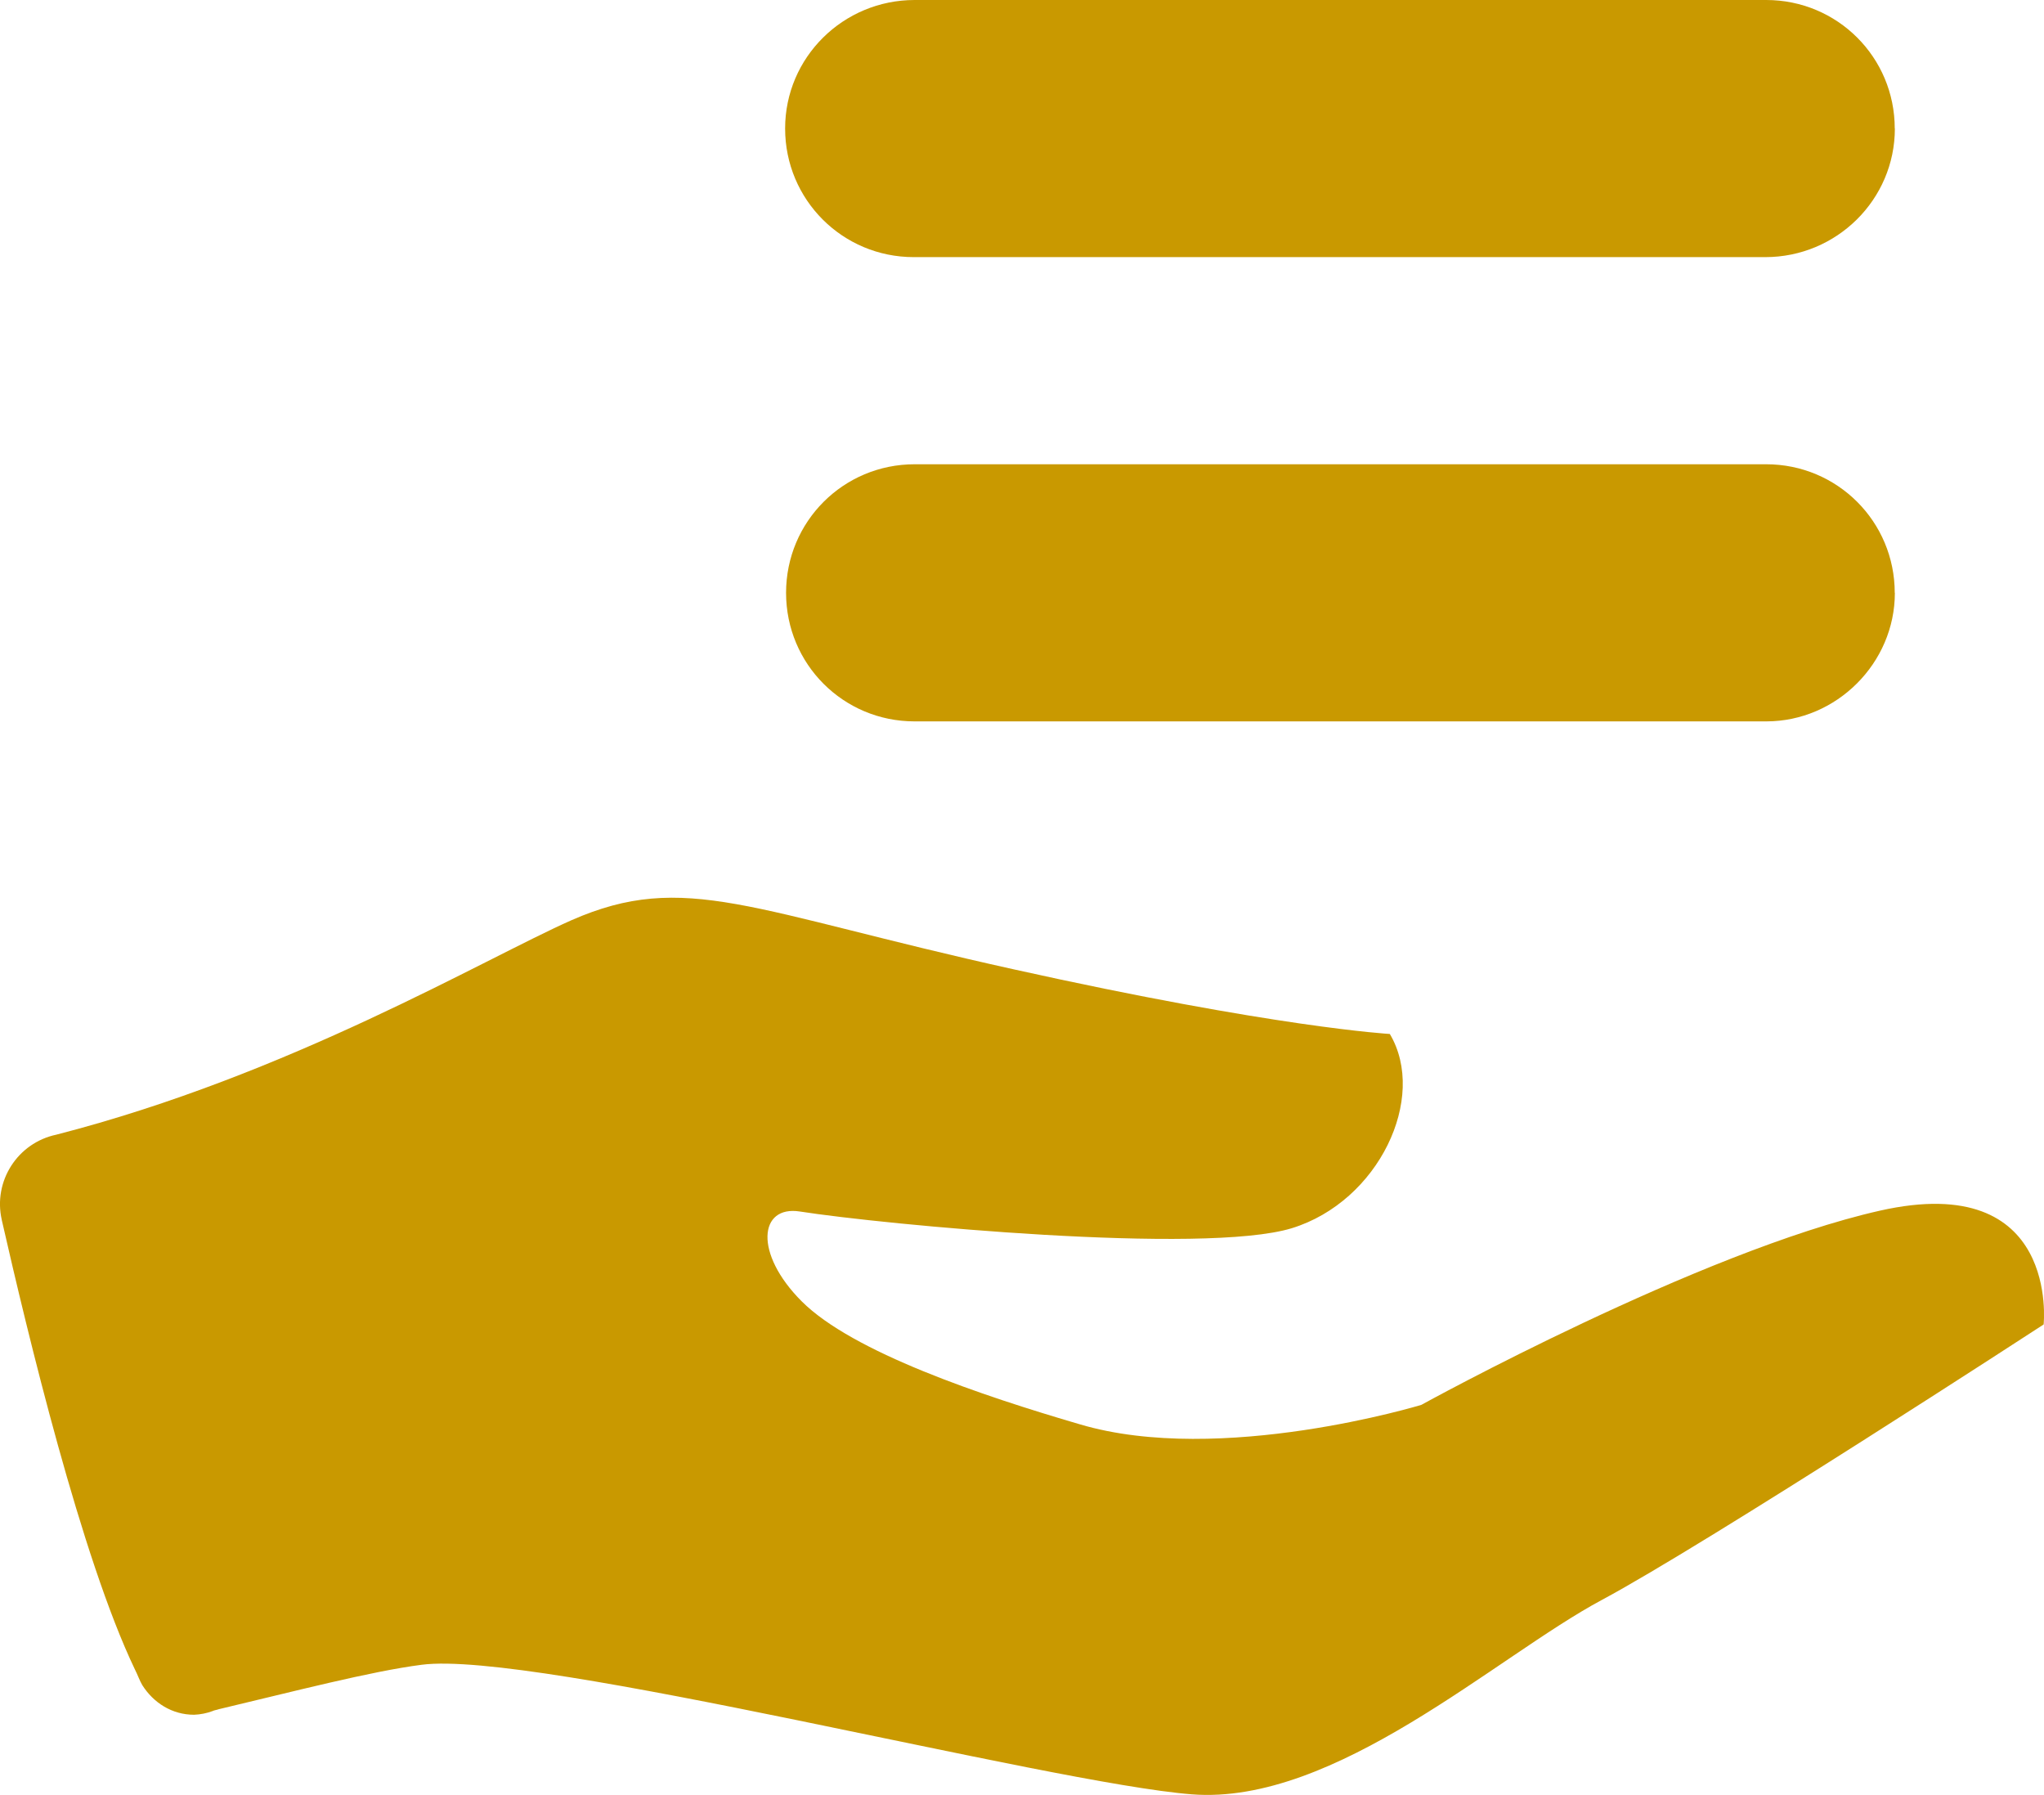 <svg xmlns="http://www.w3.org/2000/svg" xmlns:xlink="http://www.w3.org/1999/xlink" fill="none" version="1.1" width="49.655" height="43.595" viewBox="0 0 49.655 43.595"><g><path d="M0.043,29.631C0.672,32.392,1.976,37.829,3.277,40.547C3.347,40.683,3.39,40.816,3.457,40.929C3.727,41.355,4.176,41.648,4.715,41.648C4.869,41.642,5.022,41.612,5.166,41.558C5.21,41.535,5.256,41.535,5.32,41.512C7.12,41.086,9.006,40.593,10.243,40.434C12.982,40.075,25.472,43.309,28.955,43.581C32.438,43.85,36.347,40.234,38.907,38.863C41.468,37.493,49.646,32.169,49.646,32.169C49.646,32.169,50.049,28.416,45.667,29.405C41.288,30.393,34.528,34.122,34.528,34.122C34.528,34.122,29.651,35.606,26.237,34.595C23.855,33.899,20.711,32.842,19.476,31.607C18.308,30.439,18.442,29.271,19.43,29.425C21.453,29.741,29.248,30.483,31.381,29.831C33.493,29.181,34.684,26.663,33.763,25.113C33.763,25.113,31.001,24.959,24.62,23.542C18.218,22.125,16.645,21.137,13.881,22.351C11.748,23.296,7.03,26.104,1.368,27.559C0.426,27.758,-0.171,28.689,0.043,29.628C0.043,29.628,0.043,29.631,0.043,29.631ZM46.029,3.121C46.029,1.391,44.636,0,42.906,0C42.906,0,22.22,0,22.22,0C20.487,0,19.073,1.391,19.073,3.121C19.073,4.851,20.467,6.245,22.197,6.245C22.197,6.245,42.885,6.245,42.885,6.245C44.615,6.245,46.032,4.851,46.032,3.121C46.032,3.121,46.029,3.121,46.029,3.121ZM46.029,14.399C46.029,12.669,44.636,11.276,42.906,11.276C42.906,11.276,22.22,11.276,22.22,11.276C20.487,11.276,19.096,12.669,19.096,14.399C19.096,16.13,20.487,17.521,22.217,17.521C22.217,17.521,42.908,17.521,42.908,17.521C44.615,17.521,46.032,16.106,46.032,14.399C46.032,14.399,46.029,14.399,46.029,14.399Z" fill-rule="evenodd" fill="#C99900" fill-opacity="1" style="mix-blend-mode:passthrough"/></g></svg>